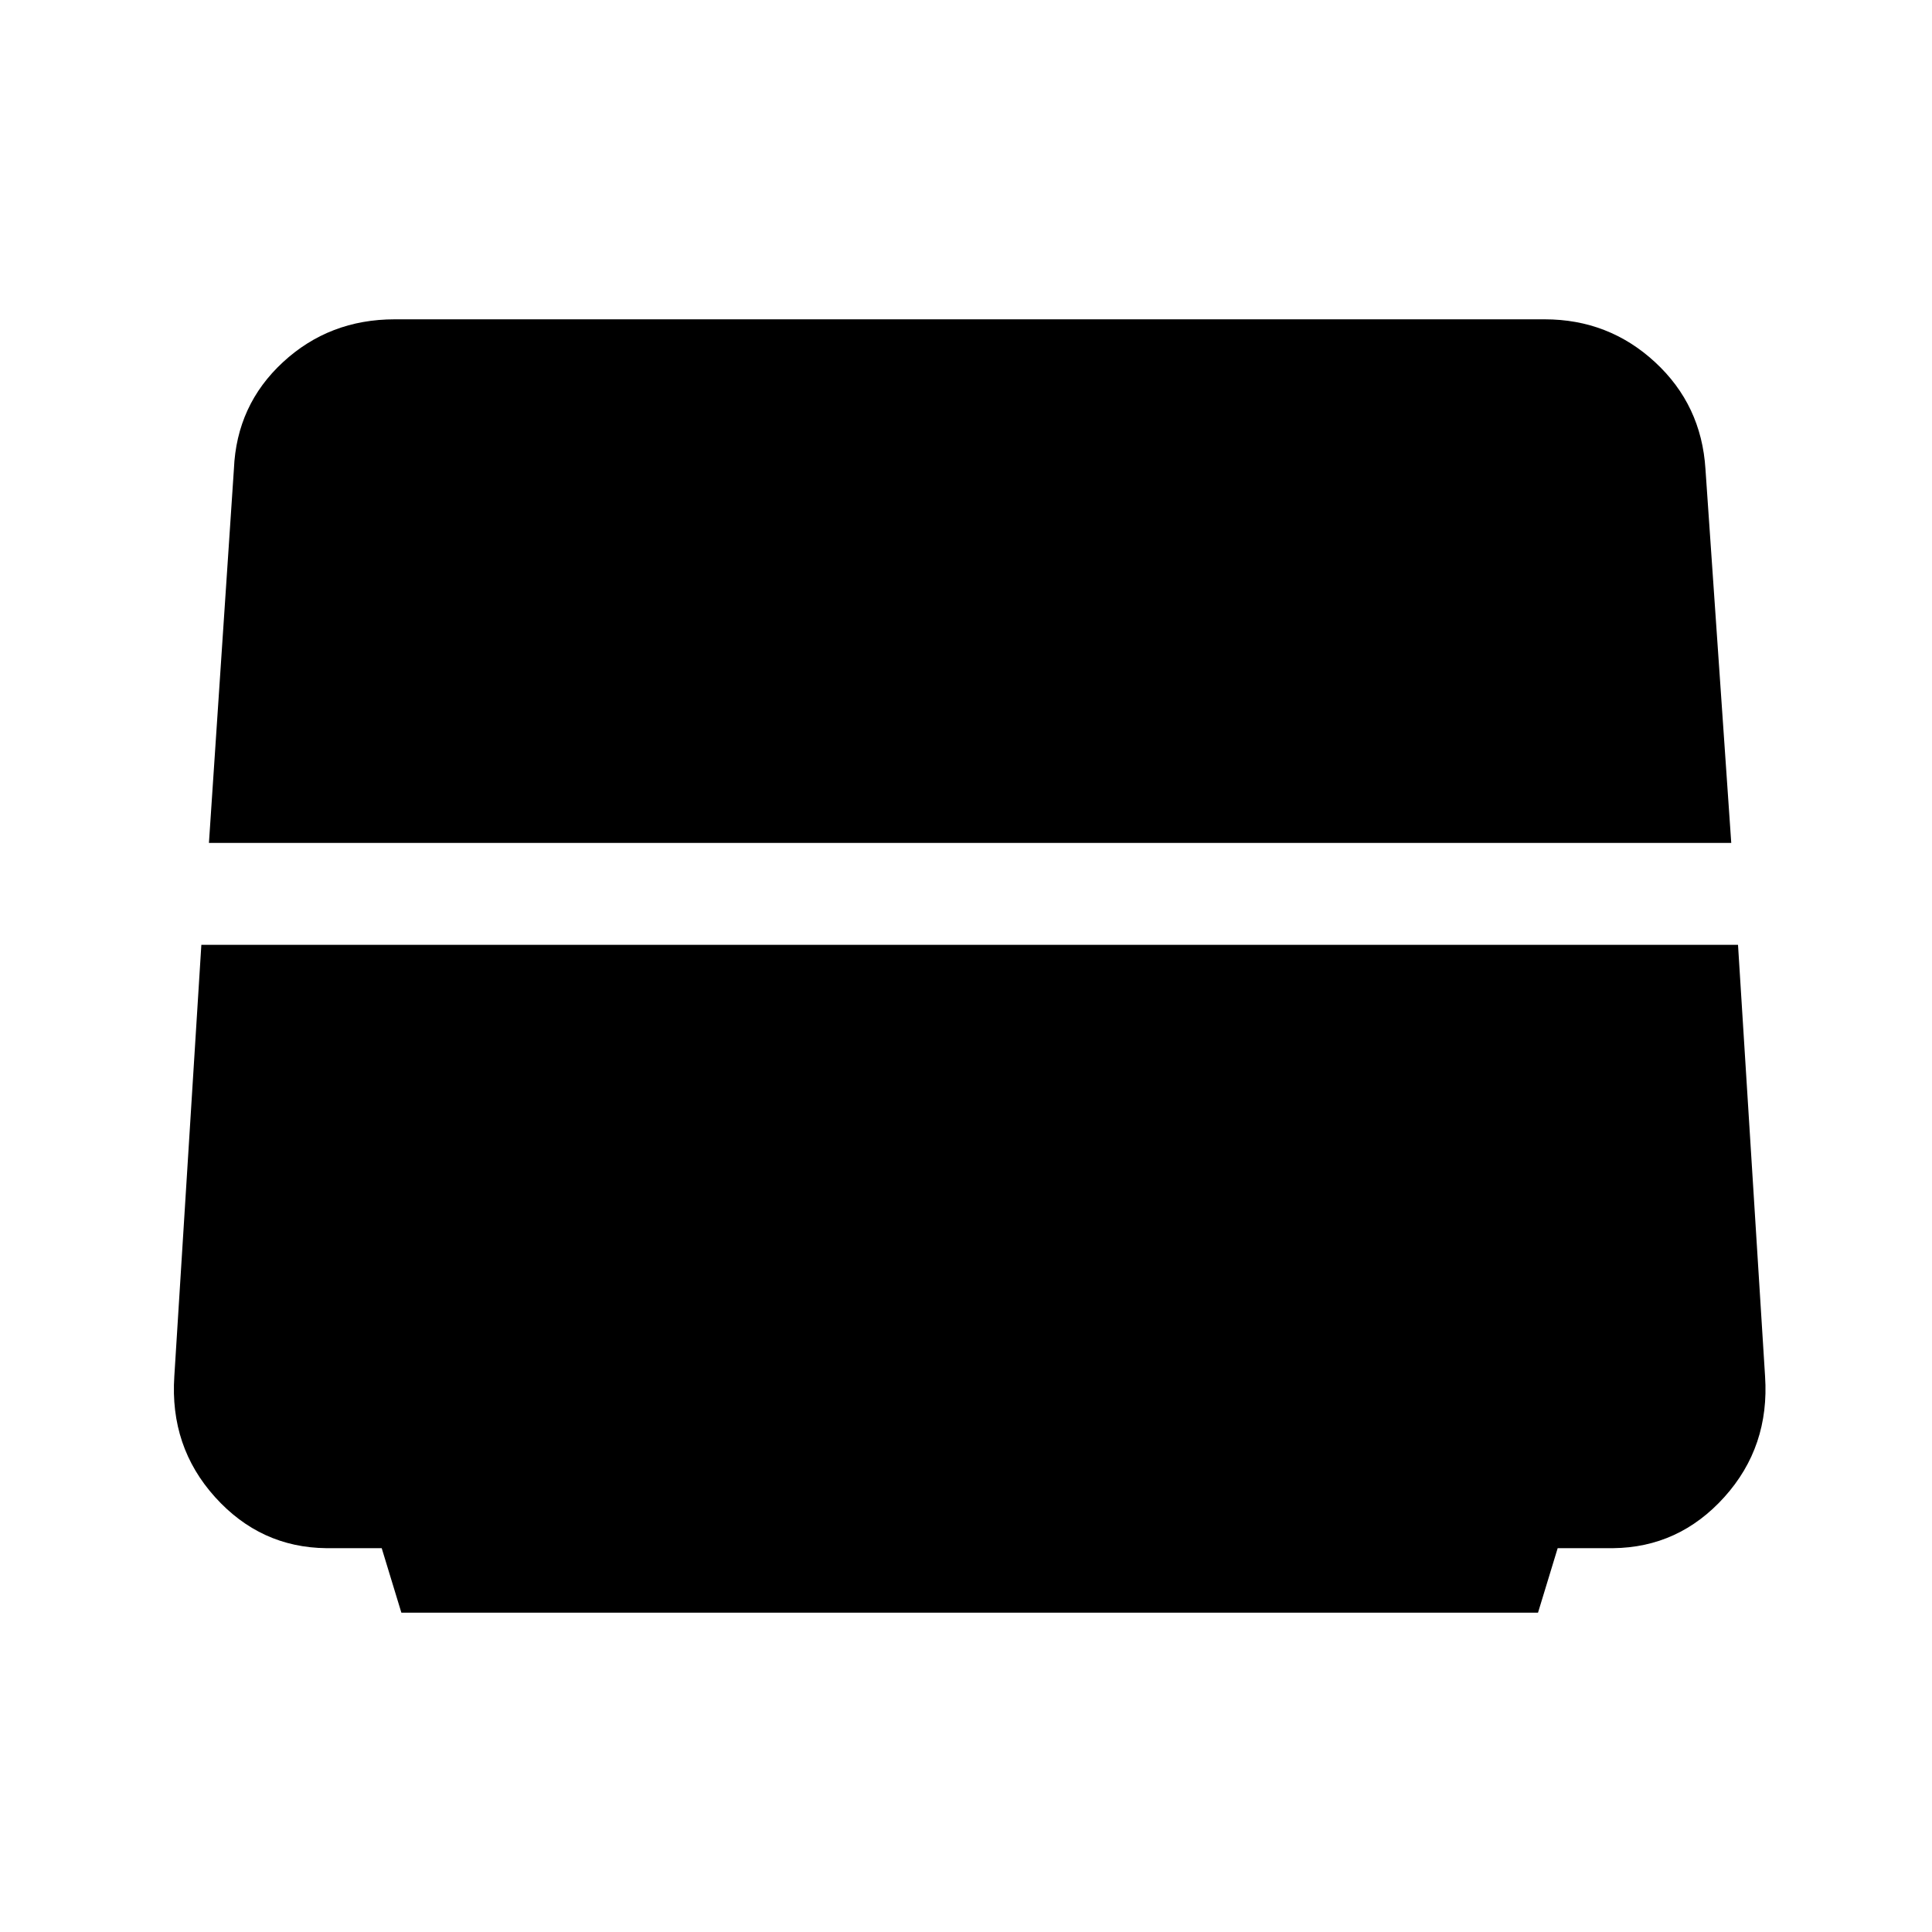 <svg xmlns="http://www.w3.org/2000/svg" height="40" viewBox="0 -960 960 960" width="40"><path d="m103.82-541.15 12.41-185.82q1.34-31.8 24.39-53.08 23.05-21.28 55.51-21.28h571.41q31.79 0 54.84 21.28 23.05 21.28 25.05 53.08l12.82 185.82H103.82Zm95.62 382.48-9.77-32.05h-27.49q-32.74-.33-55.32-25.38t-20.24-60.05l13.43-214.36h763.56l13.44 214.36q2.33 35-20.24 60.05-22.58 25.05-55.32 25.38H774l-9.77 32.05H199.44Z"/></svg>